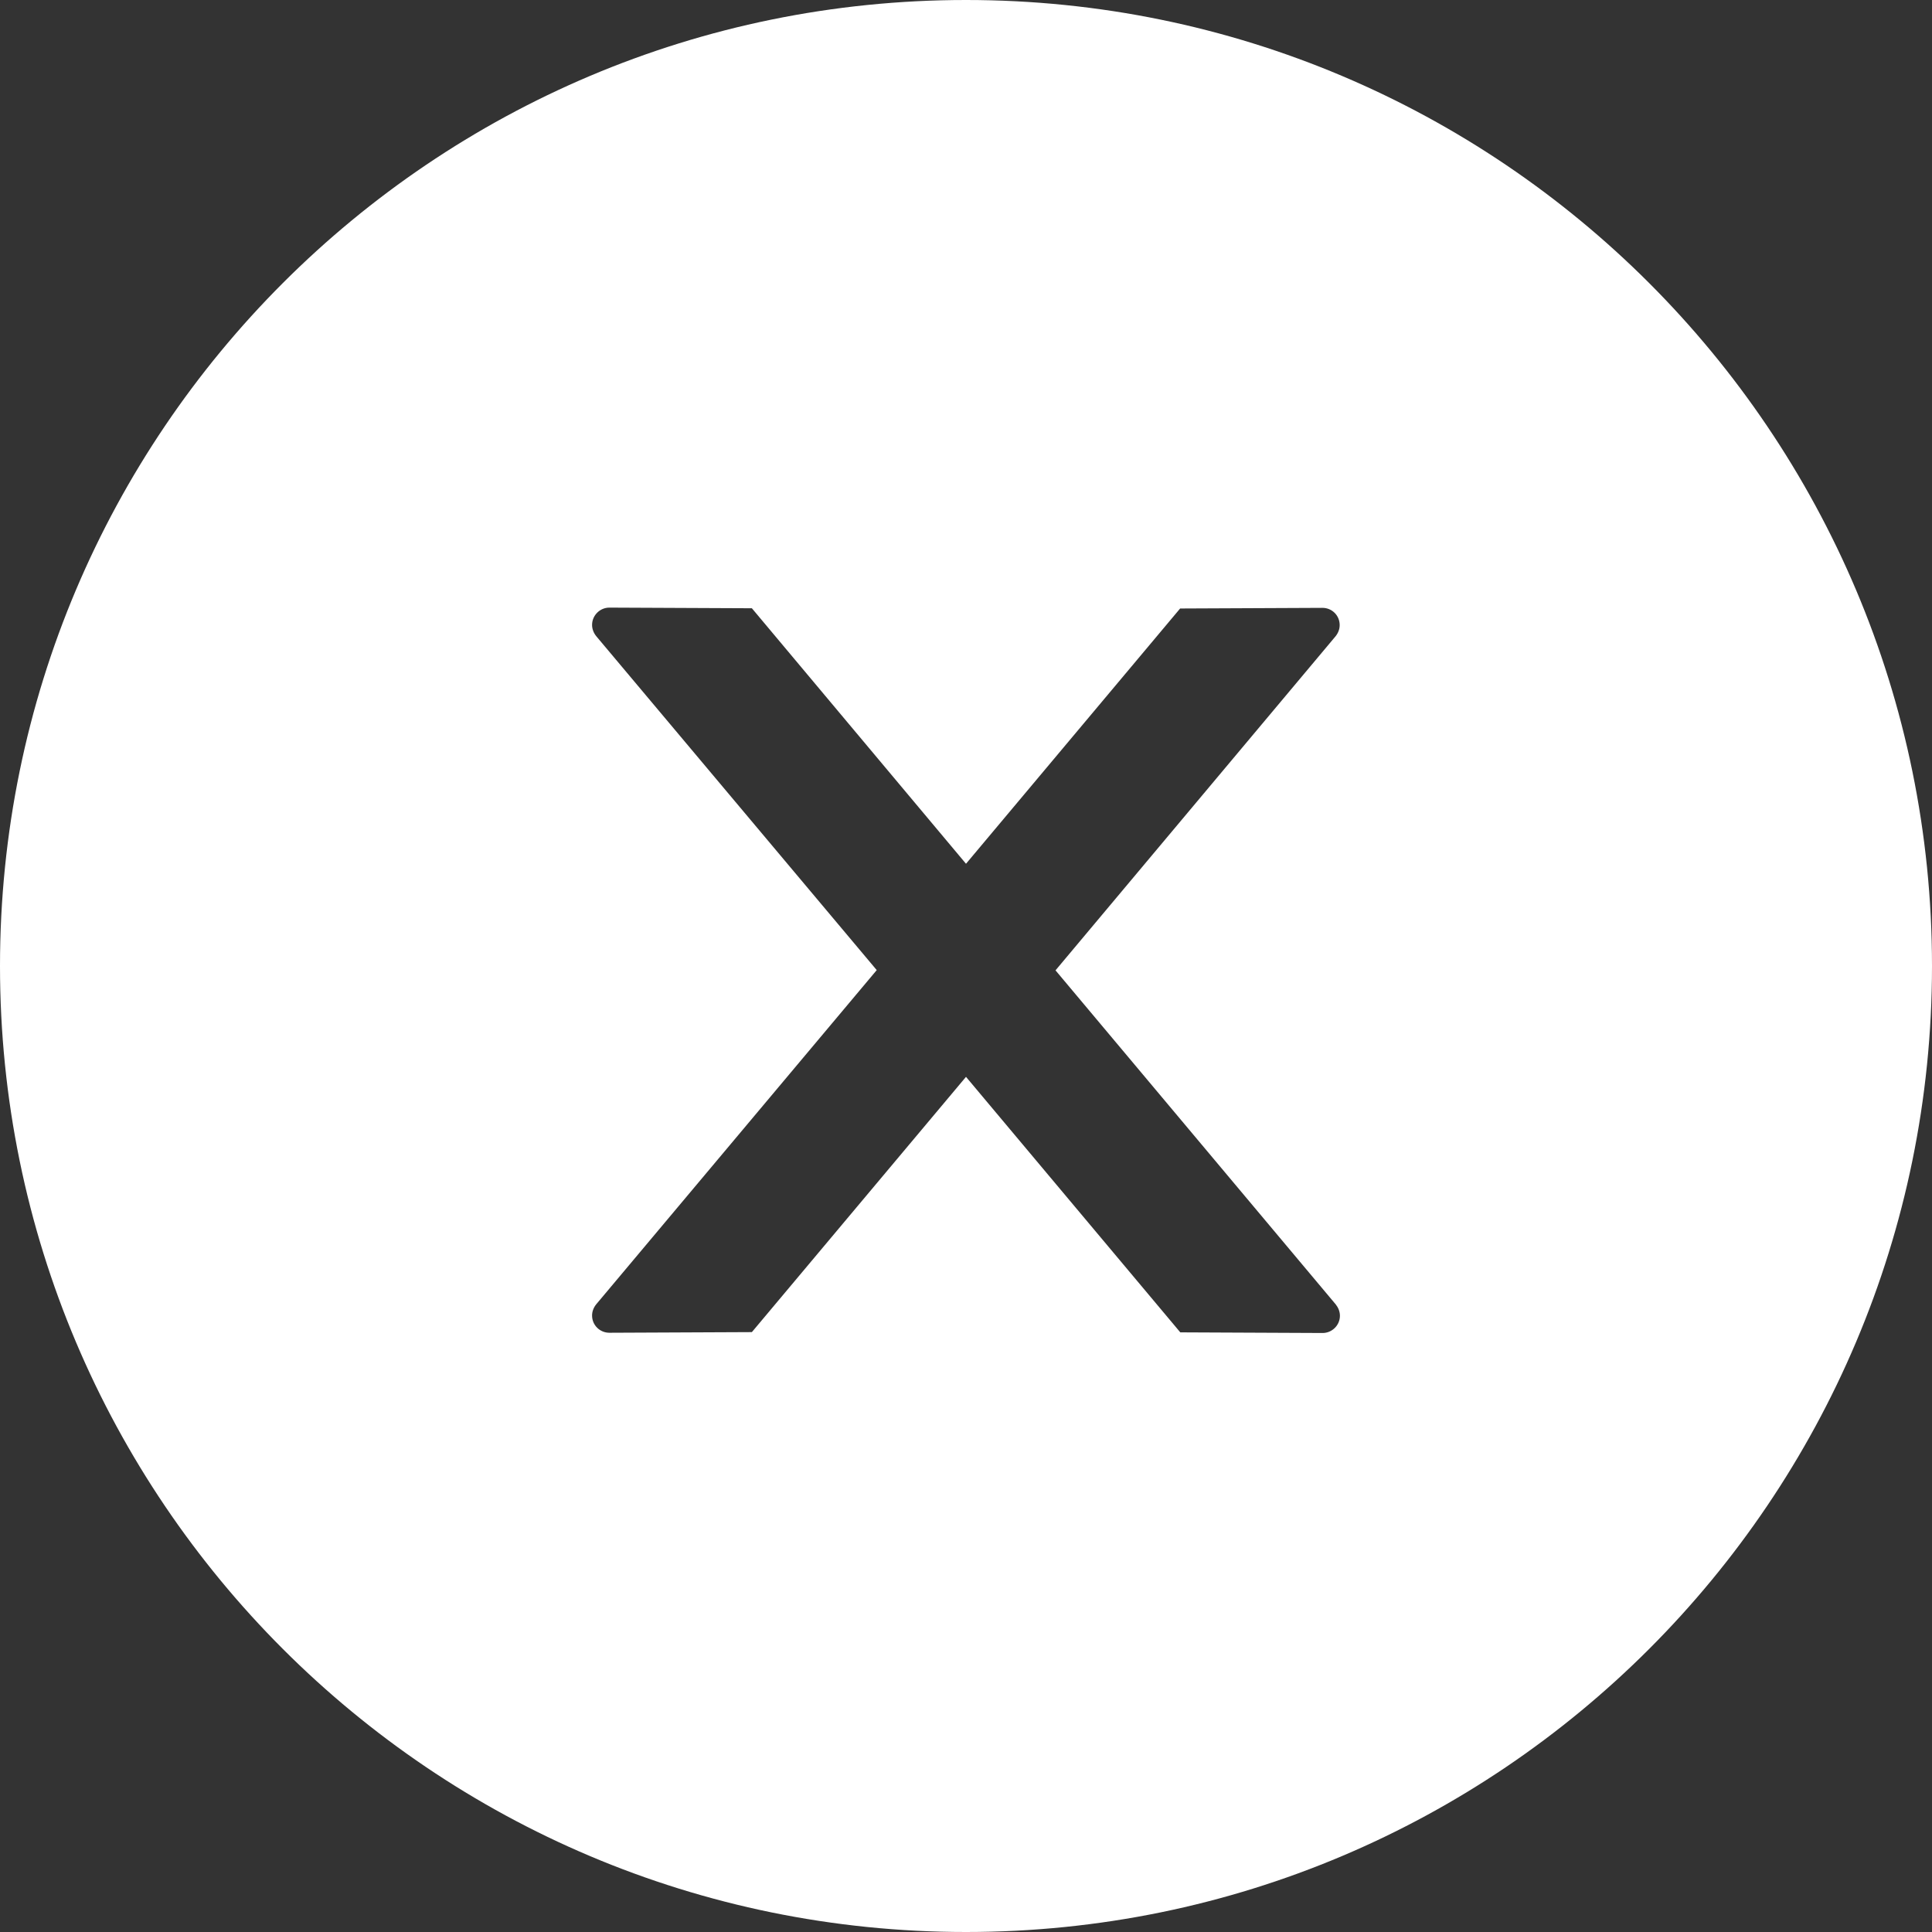 <svg xmlns="http://www.w3.org/2000/svg" width="24" height="24" viewBox="0 0 24 24">
  <rect x="0" y="0" width="24" height="24" fill="#333333" stroke="none"/>
  <g fill="none">
    <rect width="24" height="24" fill="#000" opacity="0"/>
    <path fill="#FFF" d="M12,0 C5.373,0 0,5.373 0,12 C0,18.627 5.373,24 12,24 C18.627,24 24,18.627 24,12 C24,5.373 18.627,0 12,0 Z M16.43,16.559 L14.662,16.551 L12,13.377 L9.34,16.548 L7.57,16.556 C7.452,16.556 7.355,16.462 7.355,16.342 C7.355,16.291 7.374,16.243 7.406,16.203 L10.891,12.051 L7.406,7.902 C7.374,7.862 7.355,7.813 7.355,7.763 C7.355,7.645 7.452,7.548 7.57,7.548 L9.34,7.556 L12,10.73 L14.66,7.559 L16.428,7.551 C16.546,7.551 16.642,7.645 16.642,7.765 C16.642,7.816 16.623,7.864 16.591,7.904 L13.112,12.054 L16.594,16.205 C16.626,16.246 16.645,16.294 16.645,16.345 C16.645,16.462 16.548,16.559 16.43,16.559 Z"/>
  </g>
</svg>
